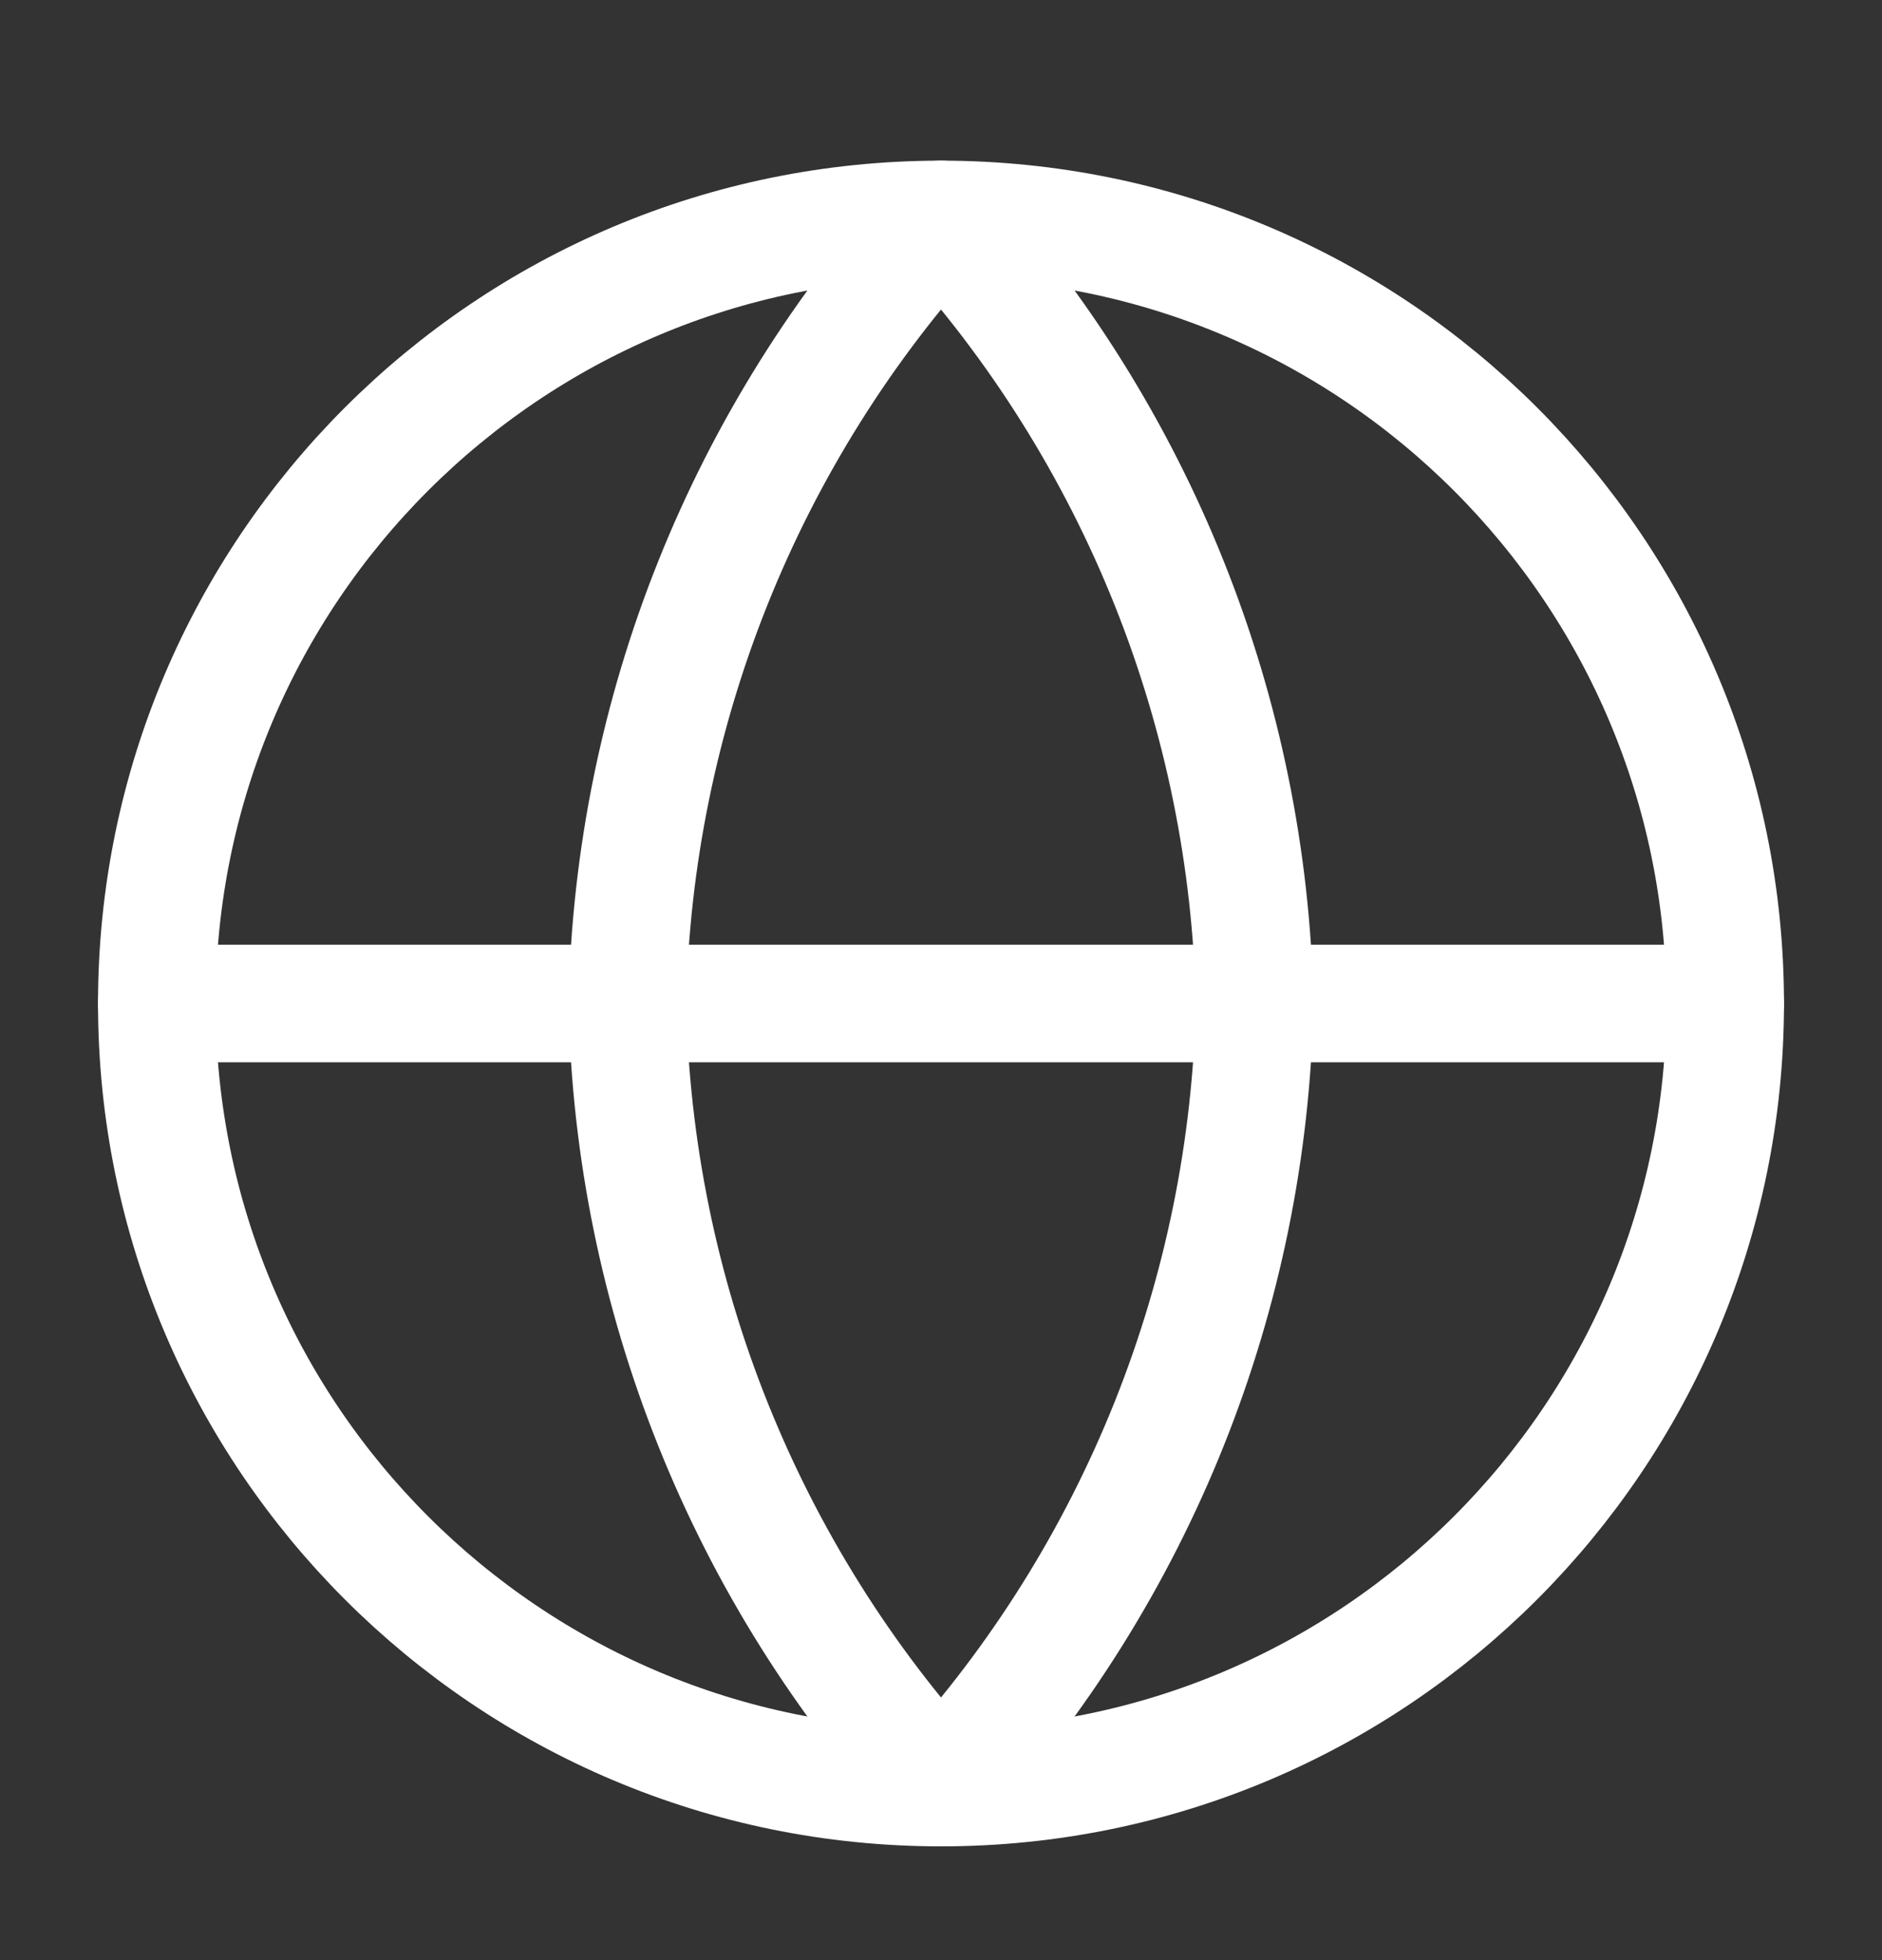 <svg width="24" height="25" viewBox="0 0 24 25" fill="none" xmlns="http://www.w3.org/2000/svg">
<rect x="0" y="0" width="24" height="25" fill="#333333" stroke="none"/>
<g clip-path="url(#clip0_2_323)">
<path d="M12 22.799C17.523 22.799 22 18.322 22 12.799C22 7.276 17.523 2.799 12 2.799C6.477 2.799 2 7.276 2 12.799C2 18.322 6.477 22.799 12 22.799Z" stroke="white" stroke-width="1.5" stroke-linecap="round" stroke-linejoin="round"/>
<path d="M2 12.799H22" stroke="white" stroke-width="1.5" stroke-linecap="round" stroke-linejoin="round"/>
<path d="M12 2.799C14.501 5.537 15.923 9.091 16 12.799C15.923 16.507 14.501 20.061 12 22.799C9.499 20.061 8.077 16.507 8 12.799C8.077 9.091 9.499 5.537 12 2.799V2.799Z" stroke="white" stroke-width="1.5" stroke-linecap="round" stroke-linejoin="round"/>
</g>
<defs>
<clipPath id="clip0_2_323">
<rect width="24" height="24" fill="white" transform="translate(0 0.799)"/>
</clipPath>
</defs>
</svg>
